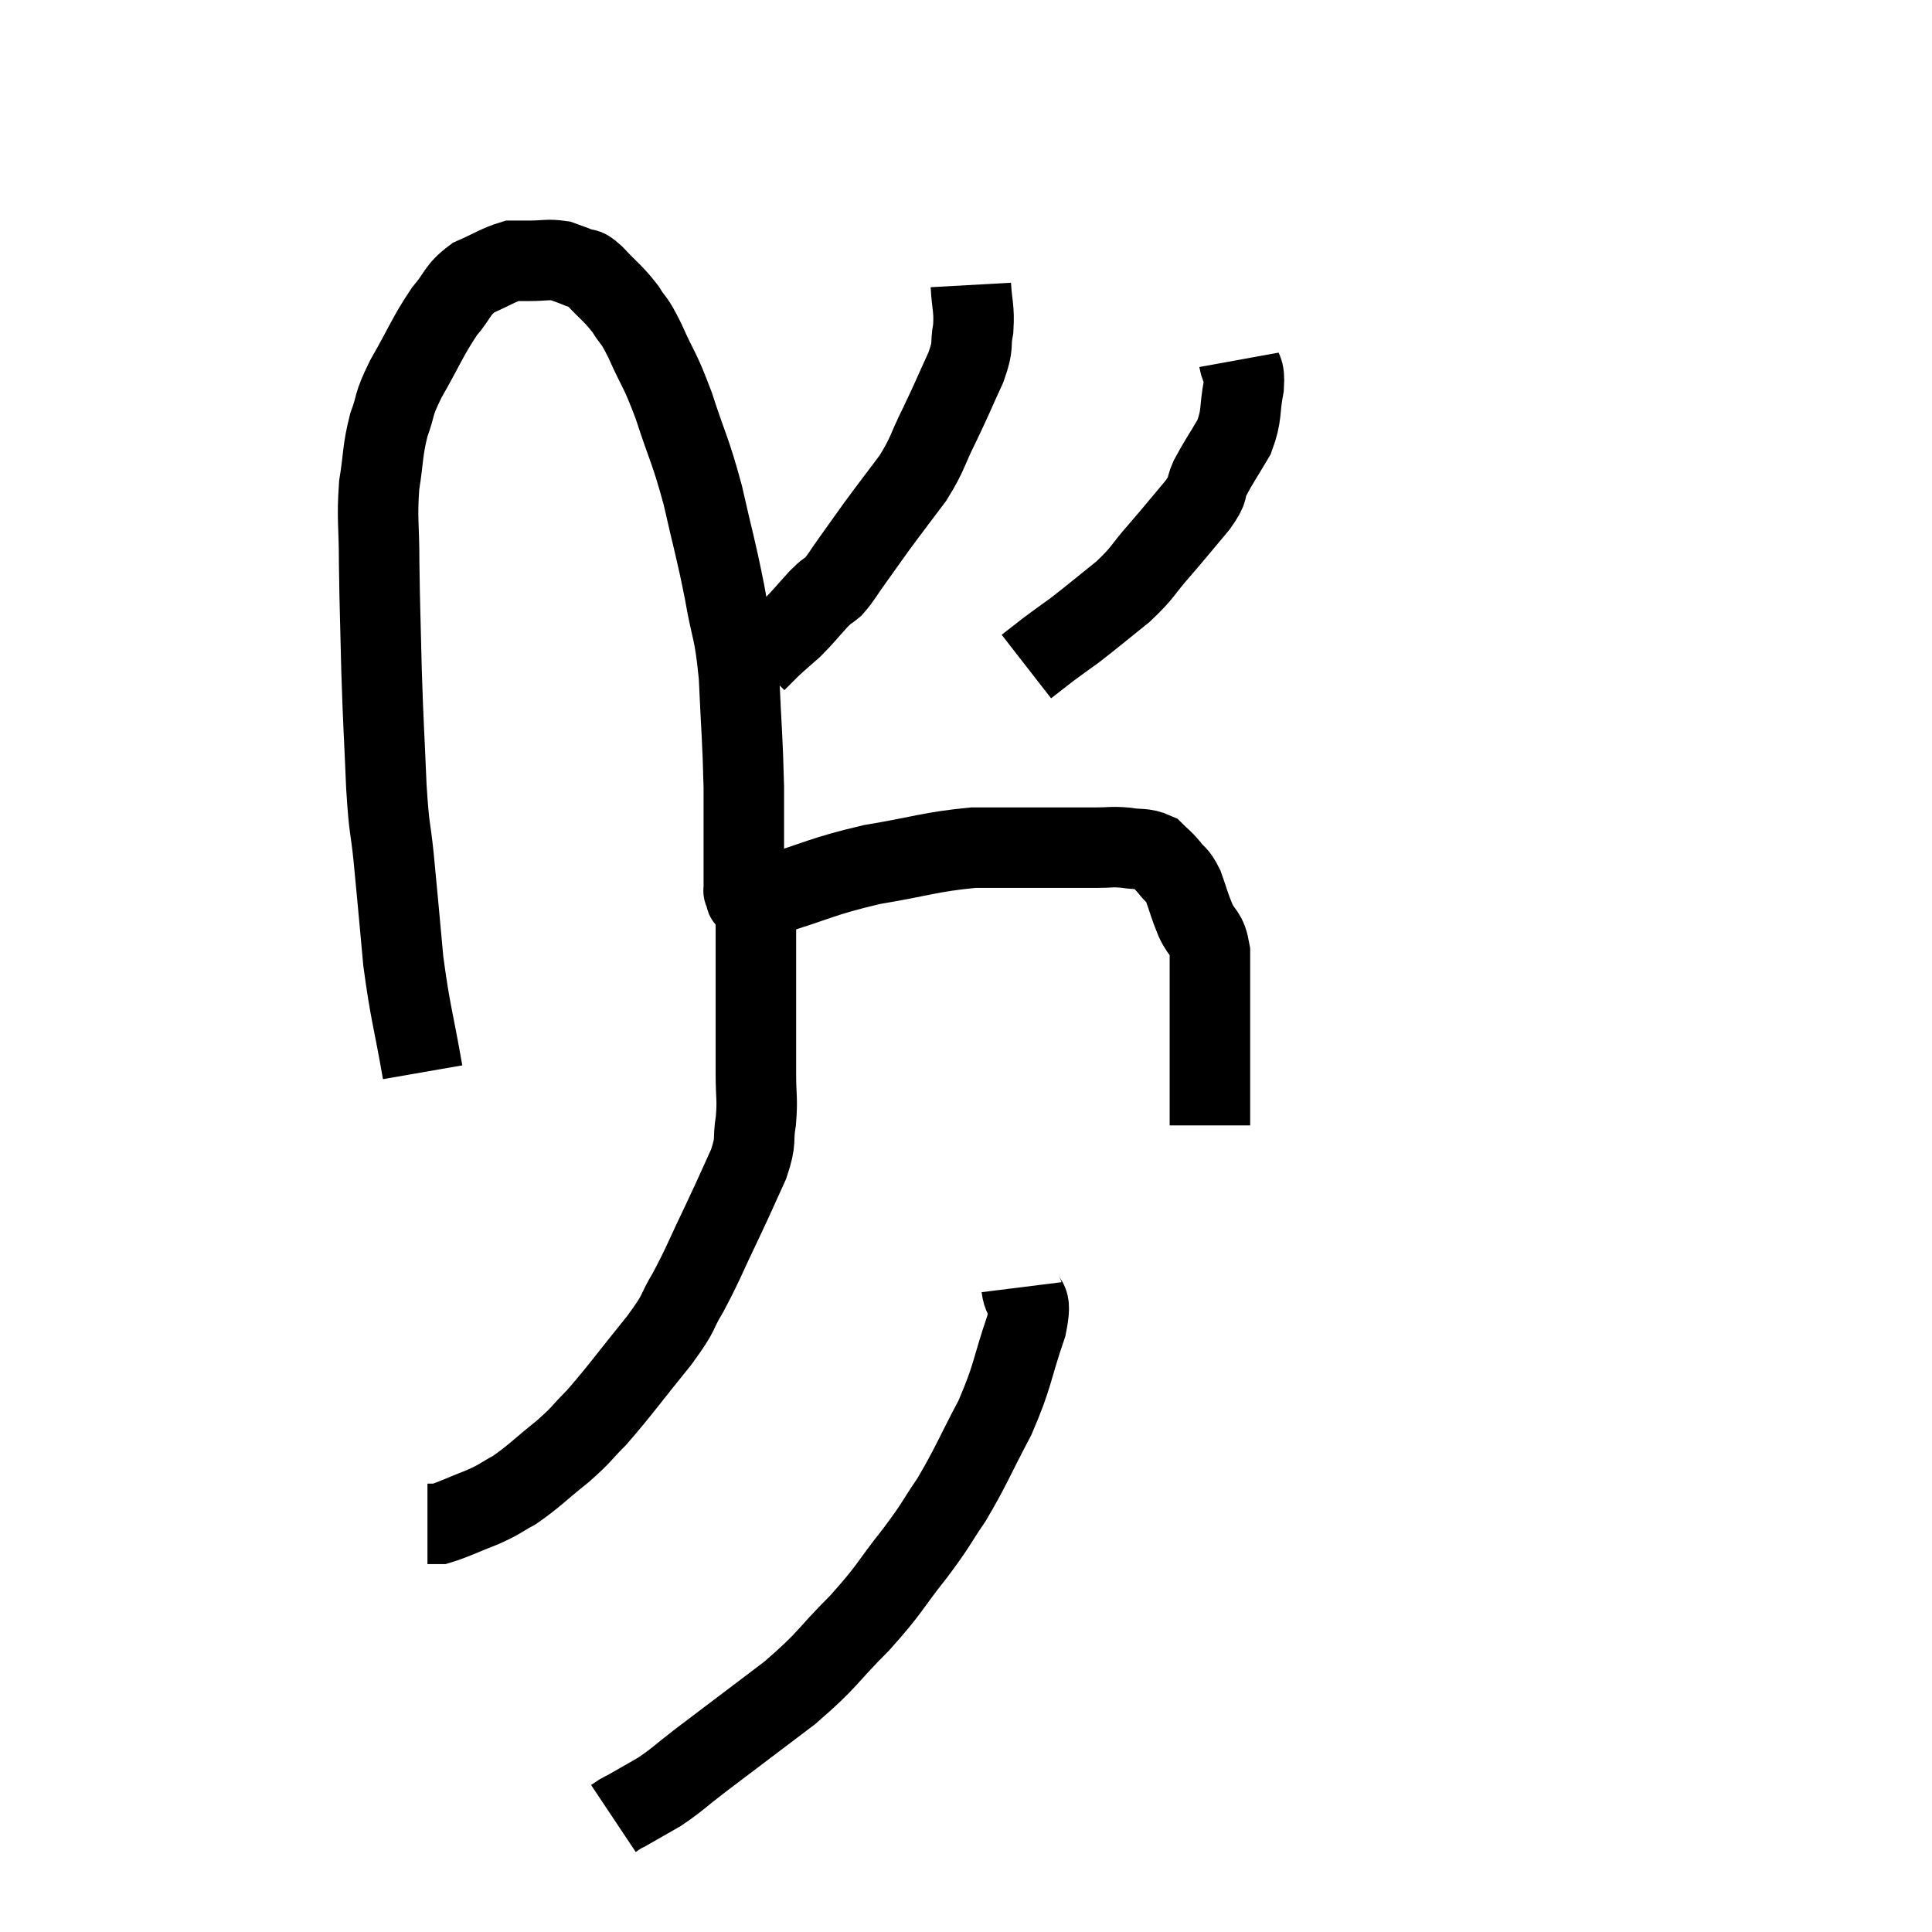 <svg width="48" height="48" viewBox="0 0 48 48" xmlns="http://www.w3.org/2000/svg"><path d="M 10.5 26.64 C 10.26 25.26, 10.2 25.215, 10.02 23.88 C 9.9 22.59, 9.885 22.38, 9.78 21.3 C 9.69 20.43, 9.675 20.715, 9.6 19.56 C 9.54 18.12, 9.525 18.075, 9.48 16.68 C 9.45 15.33, 9.435 15.135, 9.42 13.98 C 9.42 13.02, 9.36 12.915, 9.42 12.06 C 9.54 11.31, 9.495 11.22, 9.66 10.56 C 9.87 9.99, 9.735 10.125, 10.08 9.42 C 10.56 8.58, 10.62 8.37, 11.04 7.74 C 11.4 7.32, 11.34 7.215, 11.76 6.9 C 12.24 6.69, 12.375 6.585, 12.72 6.48 C 12.93 6.48, 12.84 6.48, 13.14 6.48 C 13.53 6.48, 13.605 6.435, 13.92 6.48 C 14.16 6.57, 14.19 6.57, 14.4 6.66 C 14.58 6.75, 14.475 6.585, 14.76 6.84 C 15.15 7.26, 15.225 7.275, 15.54 7.68 C 15.78 8.07, 15.72 7.86, 16.02 8.46 C 16.38 9.27, 16.38 9.12, 16.74 10.08 C 17.1 11.19, 17.145 11.145, 17.46 12.3 C 17.73 13.5, 17.775 13.575, 18 14.7 C 18.18 15.75, 18.24 15.585, 18.36 16.8 C 18.42 18.18, 18.45 18.315, 18.48 19.56 C 18.48 20.67, 18.48 21.135, 18.48 21.78 C 18.48 21.96, 18.48 22.05, 18.48 22.14 C 18.48 22.14, 18.465 22.11, 18.48 22.14 C 18.51 22.2, 18.51 22.215, 18.54 22.26 C 18.57 22.29, 18.465 22.32, 18.6 22.32 C 18.84 22.29, 18.315 22.47, 19.08 22.26 C 20.37 21.87, 20.385 21.78, 21.66 21.48 C 22.92 21.27, 23.1 21.165, 24.18 21.06 C 25.08 21.06, 25.215 21.06, 25.98 21.06 C 26.61 21.06, 26.745 21.06, 27.24 21.06 C 27.6 21.06, 27.6 21.03, 27.96 21.06 C 28.32 21.12, 28.41 21.06, 28.68 21.18 C 28.86 21.36, 28.86 21.33, 29.04 21.54 C 29.22 21.78, 29.235 21.69, 29.4 22.02 C 29.55 22.44, 29.535 22.455, 29.7 22.86 C 29.88 23.25, 29.97 23.13, 30.06 23.64 C 30.06 24.27, 30.06 24.285, 30.06 24.9 C 30.06 25.5, 30.06 25.47, 30.06 26.1 C 30.06 26.76, 30.06 26.955, 30.06 27.42 C 30.06 27.69, 30.06 27.825, 30.06 27.96 C 30.06 27.96, 30.06 27.96, 30.06 27.96 L 30.06 27.96" fill="none" stroke="black" stroke-width="2"></path><path d="M 24.12 7.08 C 24.15 7.62, 24.21 7.65, 24.18 8.16 C 24.09 8.64, 24.21 8.52, 24 9.12 C 23.67 9.84, 23.67 9.87, 23.34 10.56 C 23.01 11.22, 23.07 11.25, 22.68 11.88 C 22.23 12.48, 22.155 12.57, 21.78 13.08 C 21.48 13.5, 21.45 13.545, 21.18 13.92 C 20.94 14.25, 20.91 14.34, 20.7 14.58 C 20.52 14.73, 20.595 14.625, 20.34 14.88 C 20.01 15.24, 19.98 15.3, 19.68 15.6 C 19.41 15.84, 19.365 15.87, 19.14 16.08 C 18.96 16.26, 18.87 16.35, 18.78 16.44 C 18.78 16.44, 18.78 16.44, 18.78 16.44 L 18.78 16.44" fill="none" stroke="black" stroke-width="2"></path><path d="M 30.78 8.94 C 30.84 9.27, 30.93 9.12, 30.9 9.6 C 30.78 10.23, 30.87 10.29, 30.66 10.86 C 30.36 11.37, 30.285 11.46, 30.06 11.88 C 29.91 12.21, 30.075 12.09, 29.76 12.54 C 29.28 13.11, 29.265 13.14, 28.8 13.68 C 28.35 14.19, 28.425 14.205, 27.9 14.7 C 27.3 15.18, 27.165 15.3, 26.7 15.66 C 26.37 15.9, 26.34 15.915, 26.04 16.14 C 25.77 16.35, 25.635 16.455, 25.5 16.56 L 25.5 16.56" fill="none" stroke="black" stroke-width="2"></path><path d="M 18.78 22.2 C 18.78 22.53, 18.78 22.425, 18.78 22.86 C 18.78 23.4, 18.78 23.325, 18.78 23.94 C 18.78 24.63, 18.78 24.63, 18.78 25.32 C 18.78 26.01, 18.78 26.07, 18.78 26.7 C 18.78 27.27, 18.825 27.285, 18.78 27.84 C 18.69 28.38, 18.81 28.29, 18.6 28.92 C 18.27 29.64, 18.315 29.565, 17.94 30.36 C 17.52 31.23, 17.49 31.365, 17.1 32.1 C 16.74 32.7, 16.95 32.52, 16.38 33.3 C 15.6 34.26, 15.42 34.53, 14.82 35.22 C 14.4 35.64, 14.49 35.61, 13.98 36.06 C 13.38 36.54, 13.275 36.675, 12.78 37.02 C 12.39 37.23, 12.465 37.23, 12 37.44 C 11.46 37.65, 11.265 37.755, 10.92 37.86 C 10.77 37.86, 10.695 37.86, 10.62 37.86 L 10.62 37.86" fill="none" stroke="black" stroke-width="2"></path><path d="M 25.38 31.98 C 25.44 32.46, 25.665 32.13, 25.5 32.94 C 25.11 34.08, 25.185 34.14, 24.72 35.22 C 24.18 36.24, 24.135 36.42, 23.64 37.26 C 23.19 37.92, 23.31 37.815, 22.74 38.58 C 22.05 39.45, 22.14 39.45, 21.36 40.32 C 20.49 41.19, 20.61 41.205, 19.62 42.06 C 18.51 42.9, 18.21 43.125, 17.4 43.74 C 16.89 44.13, 16.845 44.205, 16.38 44.52 C 15.96 44.76, 15.78 44.865, 15.54 45 C 15.48 45.03, 15.495 45.015, 15.42 45.06 L 15.24 45.18" fill="none" stroke="black" stroke-width="2"></path></svg>